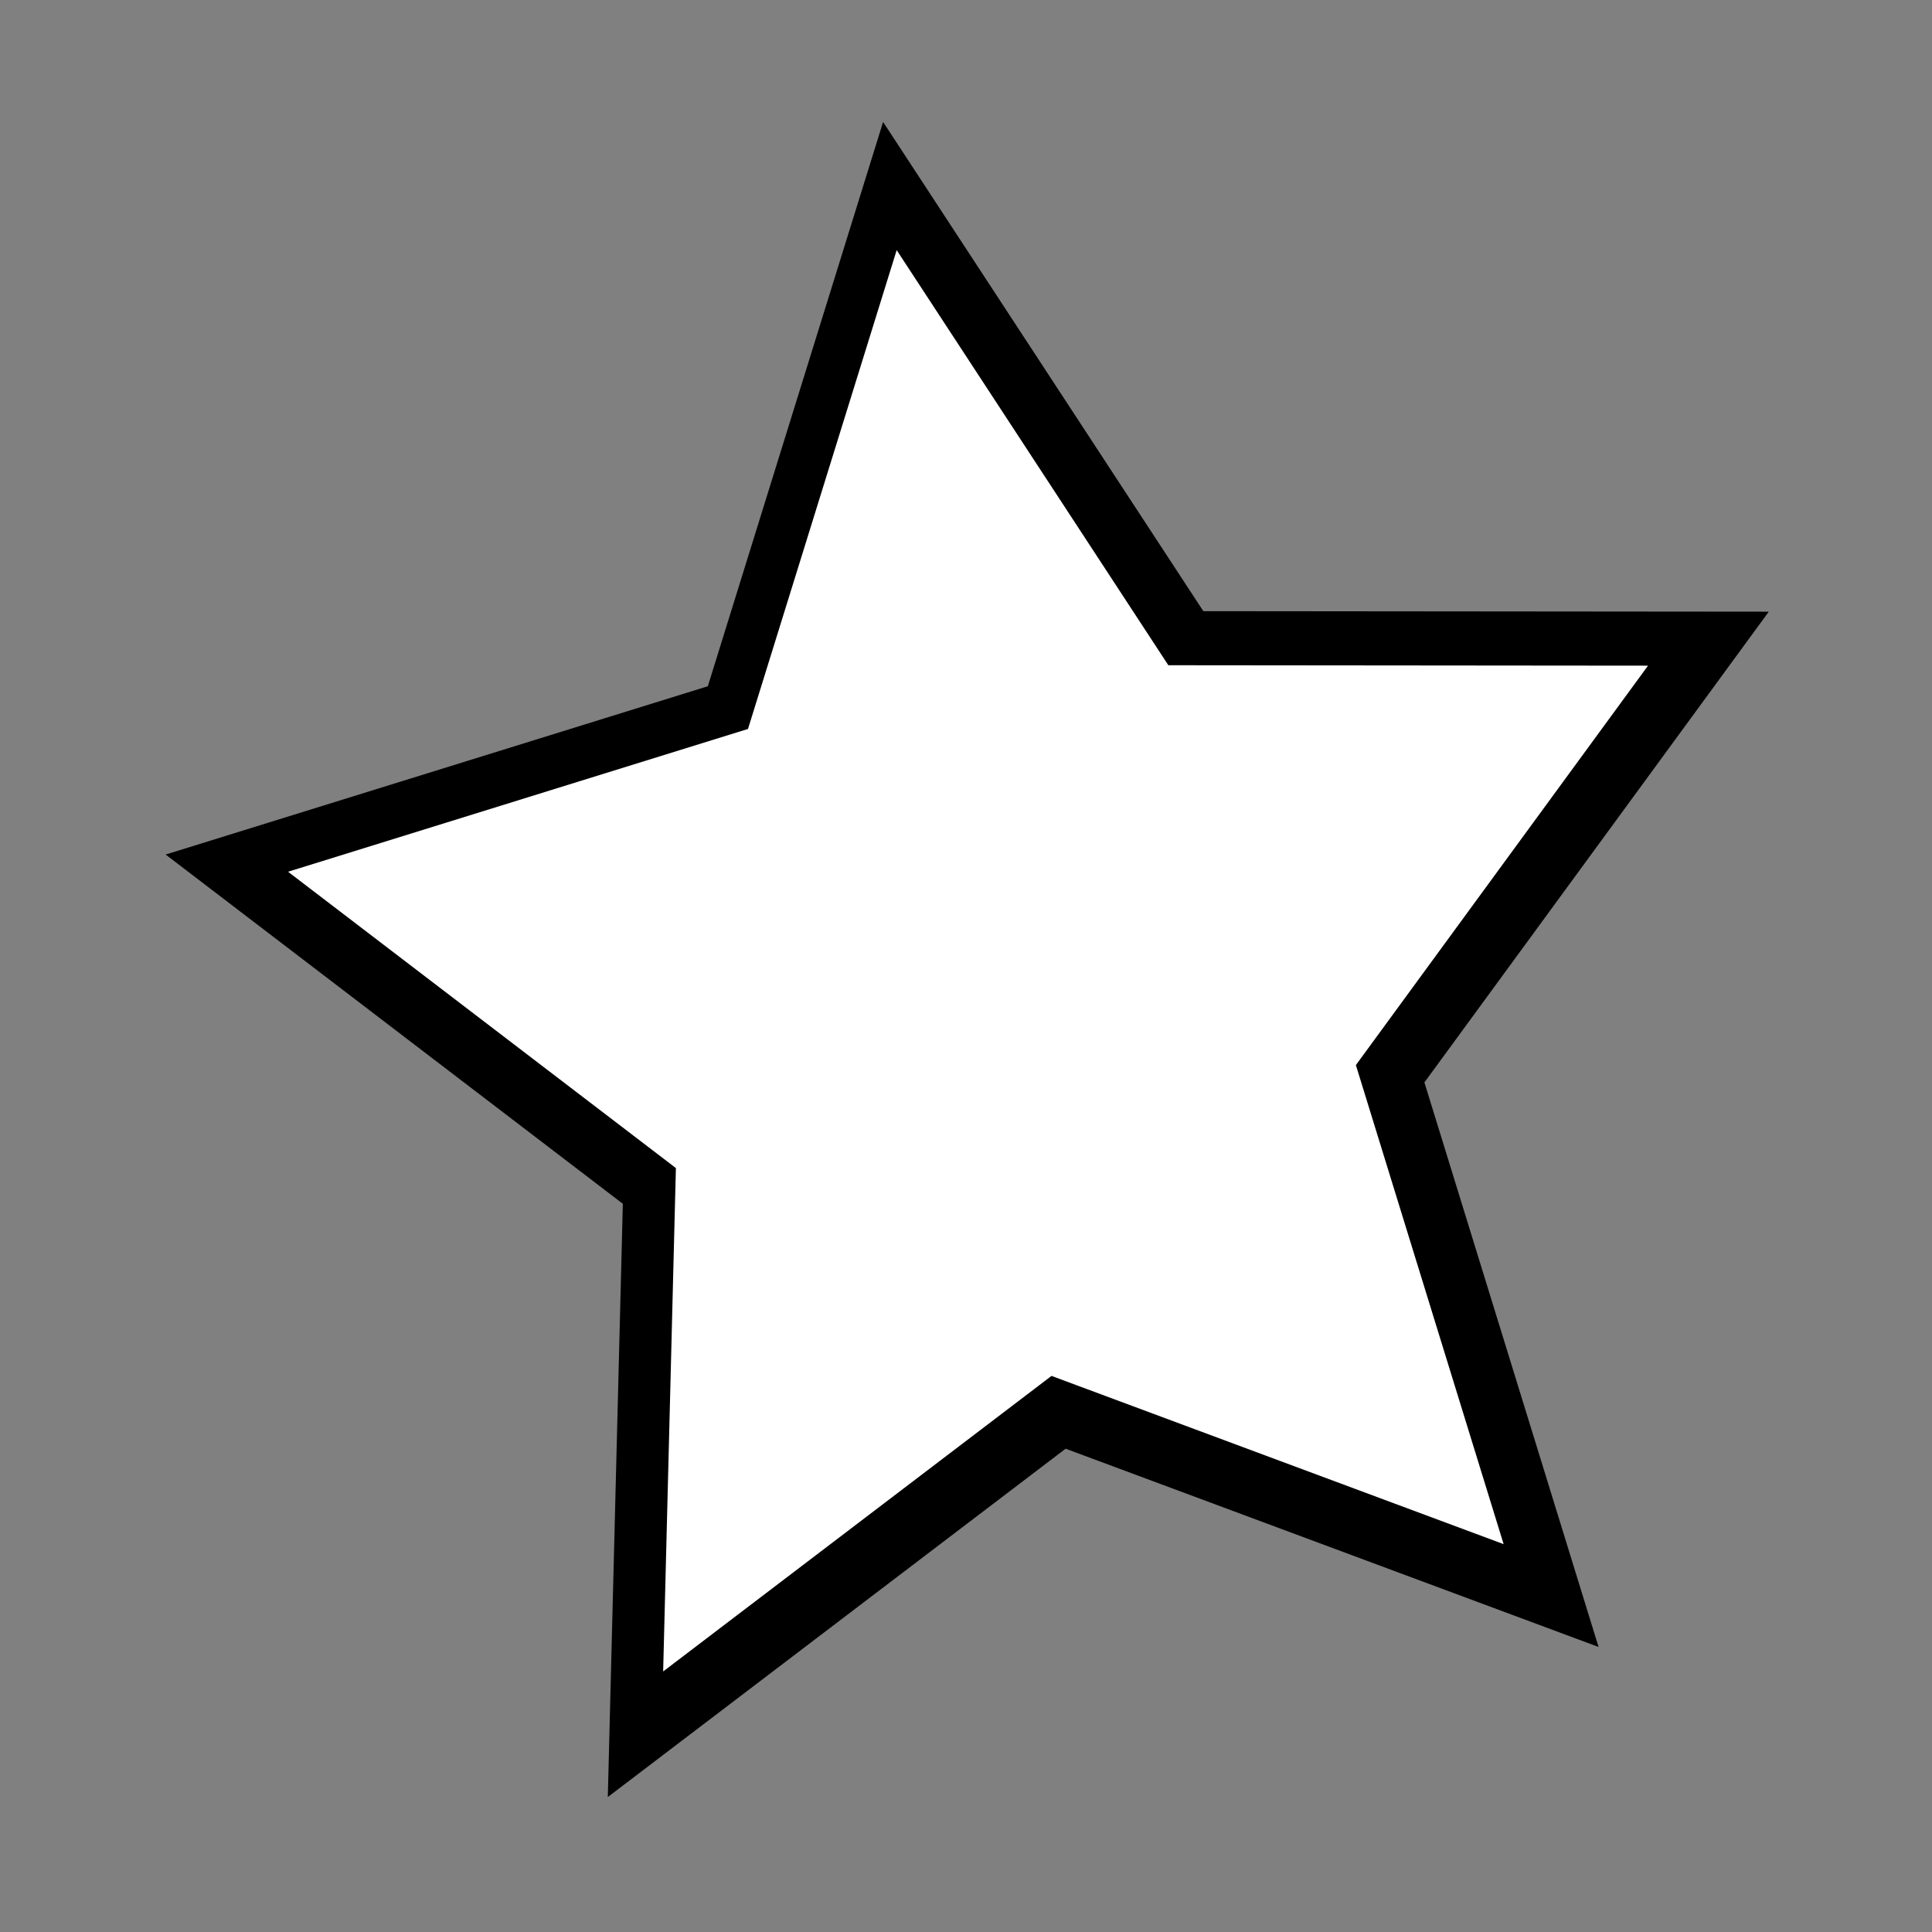 <?xml version="1.0" encoding="UTF-8" standalone="no"?>
<!-- Created with Inkscape (http://www.inkscape.org/) -->

<svg
   xmlns:dc="http://purl.org/dc/elements/1.1/"
   xmlns:cc="http://creativecommons.org/ns#"
   xmlns:rdf="http://www.w3.org/1999/02/22-rdf-syntax-ns#"
   xmlns:svg="http://www.w3.org/2000/svg"
   xmlns="http://www.w3.org/2000/svg"
   xmlns:sodipodi="http://sodipodi.sourceforge.net/DTD/sodipodi-0.dtd"
   xmlns:inkscape="http://www.inkscape.org/namespaces/inkscape"
   width="18"
   height="18"
   id="svg2"
   version="1.1"
   inkscape:version="0.48.3.1 r9886"
   sodipodi:docname="star1.svg">
  <rect width="100%" height="100%" fill="#808080" stroke="none"/>
  <defs
     id="defs4" />
  <sodipodi:namedview
     id="base"
     pagecolor="#ffffff"
     bordercolor="#666666"
     borderopacity="1.0"
     inkscape:pageopacity="0.0"
     inkscape:pageshadow="2"
     inkscape:zoom="7.919596"
     inkscape:cx="9.7910196"
     inkscape:cy="8.1350625"
     inkscape:document-units="px"
     inkscape:current-layer="layer1"
     showgrid="false"
     inkscape:window-width="1366"
     inkscape:window-height="718"
     inkscape:window-x="0"
     inkscape:window-y="0"
     inkscape:window-maximized="1" />
  <g
     inkscape:label="Layer 1"
     inkscape:groupmode="layer"
     id="layer1"
     transform="translate(0,-1034.362)">
    <path
       sodipodi:type="star"
       style="fill:#000000;fill-opacity:1;stroke:#000000;stroke-width:0.073;stroke-linejoin:miter;stroke-miterlimit:4;stroke-opacity:1;stroke-dasharray:none;stroke-dashoffset:0"
       id="path3866"
       sodipodi:sides="5"
       sodipodi:cx="4.2410712"
       sodipodi:cy="7.4553571"
       sodipodi:r1="6.9138799"
       sodipodi:r2="3.4569402"
       sodipodi:arg1="0.79909594"
       sodipodi:arg2="1.4274145"
       inkscape:flatsided="false"
       inkscape:rounded="0"
       inkscape:randomized="0"
       d="M 9.062,12.411 4.735,10.877 1.018,13.572 1.14,8.982 -2.572,6.28 1.83,4.978 3.253,0.612 5.853,4.397 10.444,4.401 7.648,8.043 z"
       transform="matrix(1.134,0,0,1.19,4.552,1034.867)"
       inkscape:transform-center-x="0.34623836"
       inkscape:transform-center-y="-0.43227044" />
    <path
       inkscape:transform-center-y="-0.37628034"
       inkscape:transform-center-x="0.30138434"
       transform="matrix(0.987,0,0,1.036,5.13,1035.961)"
       d="M 9.062,12.411 4.735,10.877 1.018,13.572 1.14,8.982 -2.572,6.28 1.83,4.978 3.253,0.612 5.853,4.397 10.444,4.401 7.648,8.043 z"
       inkscape:randomized="0"
       inkscape:rounded="0"
       inkscape:flatsided="false"
       sodipodi:arg2="1.4274145"
       sodipodi:arg1="0.79909594"
       sodipodi:r2="3.4569402"
       sodipodi:r1="6.9138799"
       sodipodi:cy="7.4553571"
       sodipodi:cx="4.2410712"
       sodipodi:sides="5"
       id="path3868"
       style="fill:#ffffff;fill-opacity:1;stroke:#000000;stroke-width:0.084;stroke-linejoin:miter;stroke-miterlimit:4;stroke-opacity:1;stroke-dasharray:none;stroke-dashoffset:0"
       sodipodi:type="star" />
  </g>
</svg>
